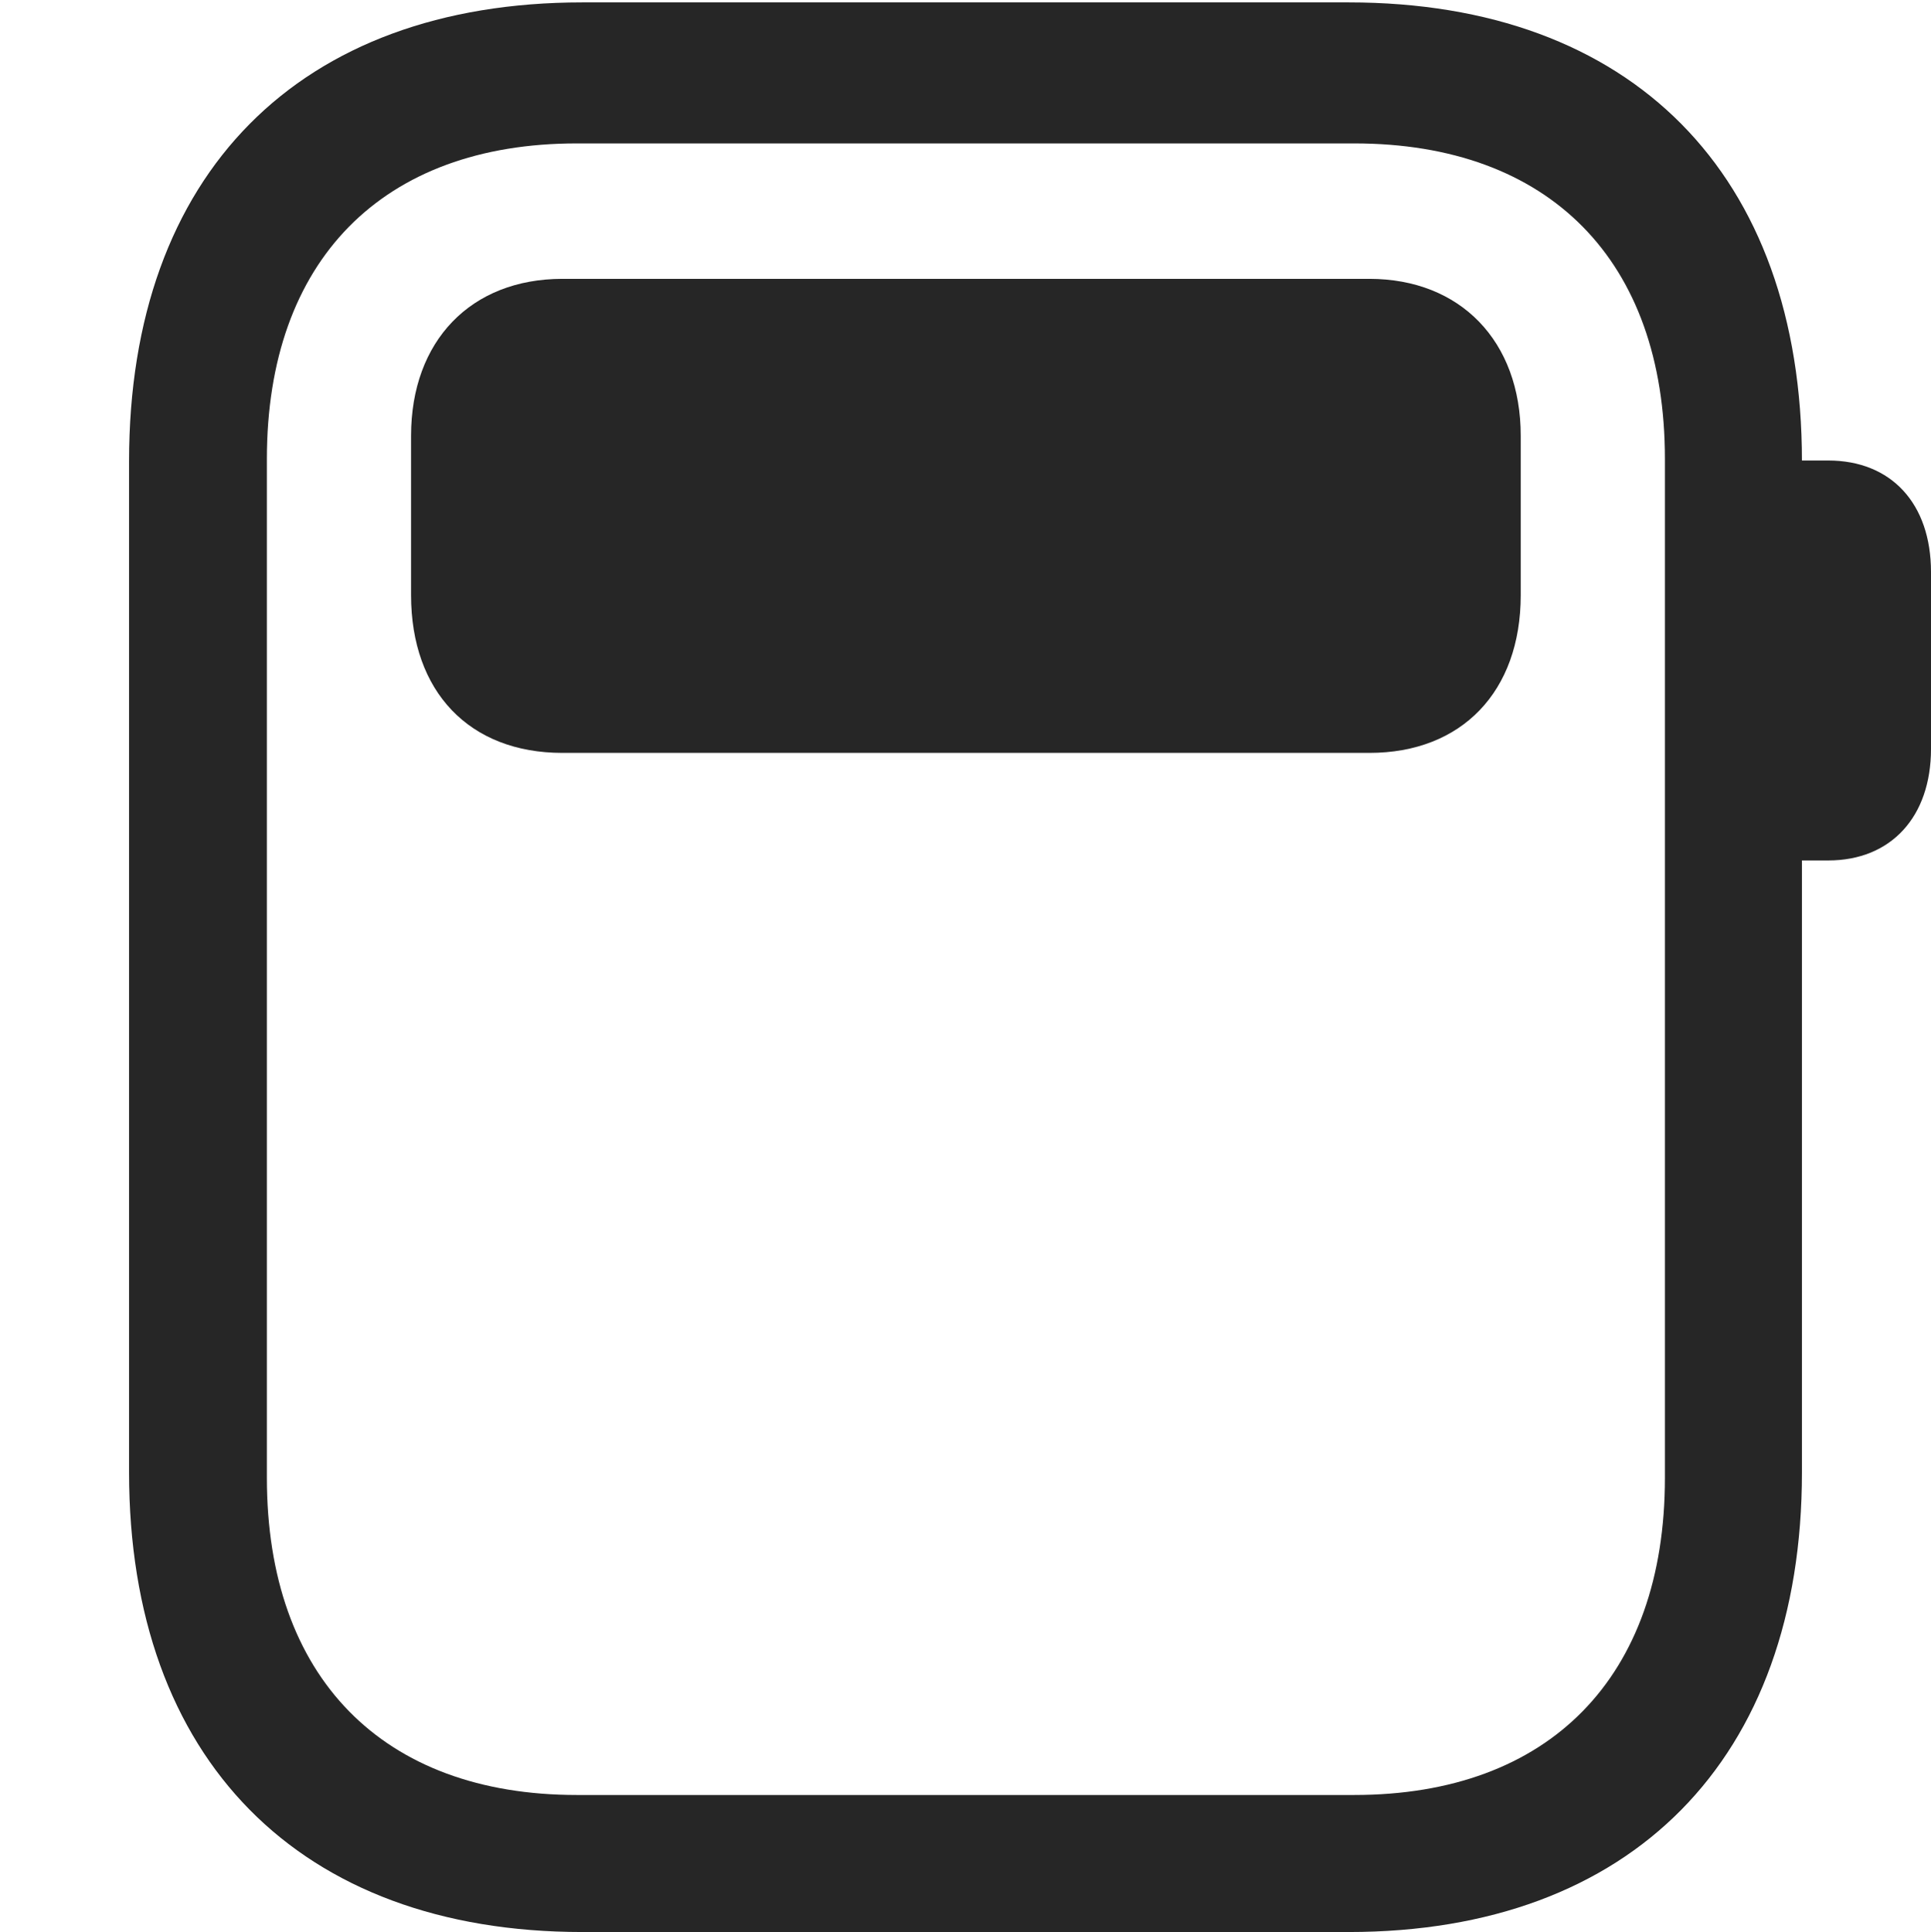 <?xml version="1.0" encoding="UTF-8"?>
<!--Generator: Apple Native CoreSVG 326-->
<!DOCTYPE svg
PUBLIC "-//W3C//DTD SVG 1.1//EN"
       "http://www.w3.org/Graphics/SVG/1.1/DTD/svg11.dtd">
<svg version="1.1" xmlns="http://www.w3.org/2000/svg" xmlns:xlink="http://www.w3.org/1999/xlink" viewBox="0 0 606 606.25">
 <g>
  <rect height="606.25" opacity="0" width="606" x="0" y="0"/>
  <path d="M182.75 606.25L423.25 606.25C512 606.25 565.5 552 565.5 462L565.5 144.75C565.5 54.5 512 0.75 423.25 0.75L182.75 0.75C94 0.75 40.5 54.5 40.5 144.75L40.5 462C40.5 552 94 606.25 182.75 606.25ZM181 563.25C120 563.25 83.75 526.25 83.75 463.75L83.75 144C83.75 81.75 120 45 181 45L425 45C486.25 45 522.5 81.75 522.5 144L522.5 463.75C522.5 526.25 486.25 563.25 425 563.25ZM558.75 270L573.75 270C593.5 270 606 256.25 606 235L606 179.5C606 158 593.5 144.5 573.75 144.5L558.75 144.5Z" fill="black" fill-opacity="0.85"/>
  <path d="M129 186.75C129 217 147.25 236.25 176.5 236.25L429.75 236.25C458.75 236.25 477.25 217 477.25 186.75L477.25 136.75C477.25 107 458.25 87.5 429.75 87.5L176.5 87.5C147.75 87.5 129 107 129 136.75Z" fill="black" fill-opacity="0.85"/>
 </g>
</svg>
